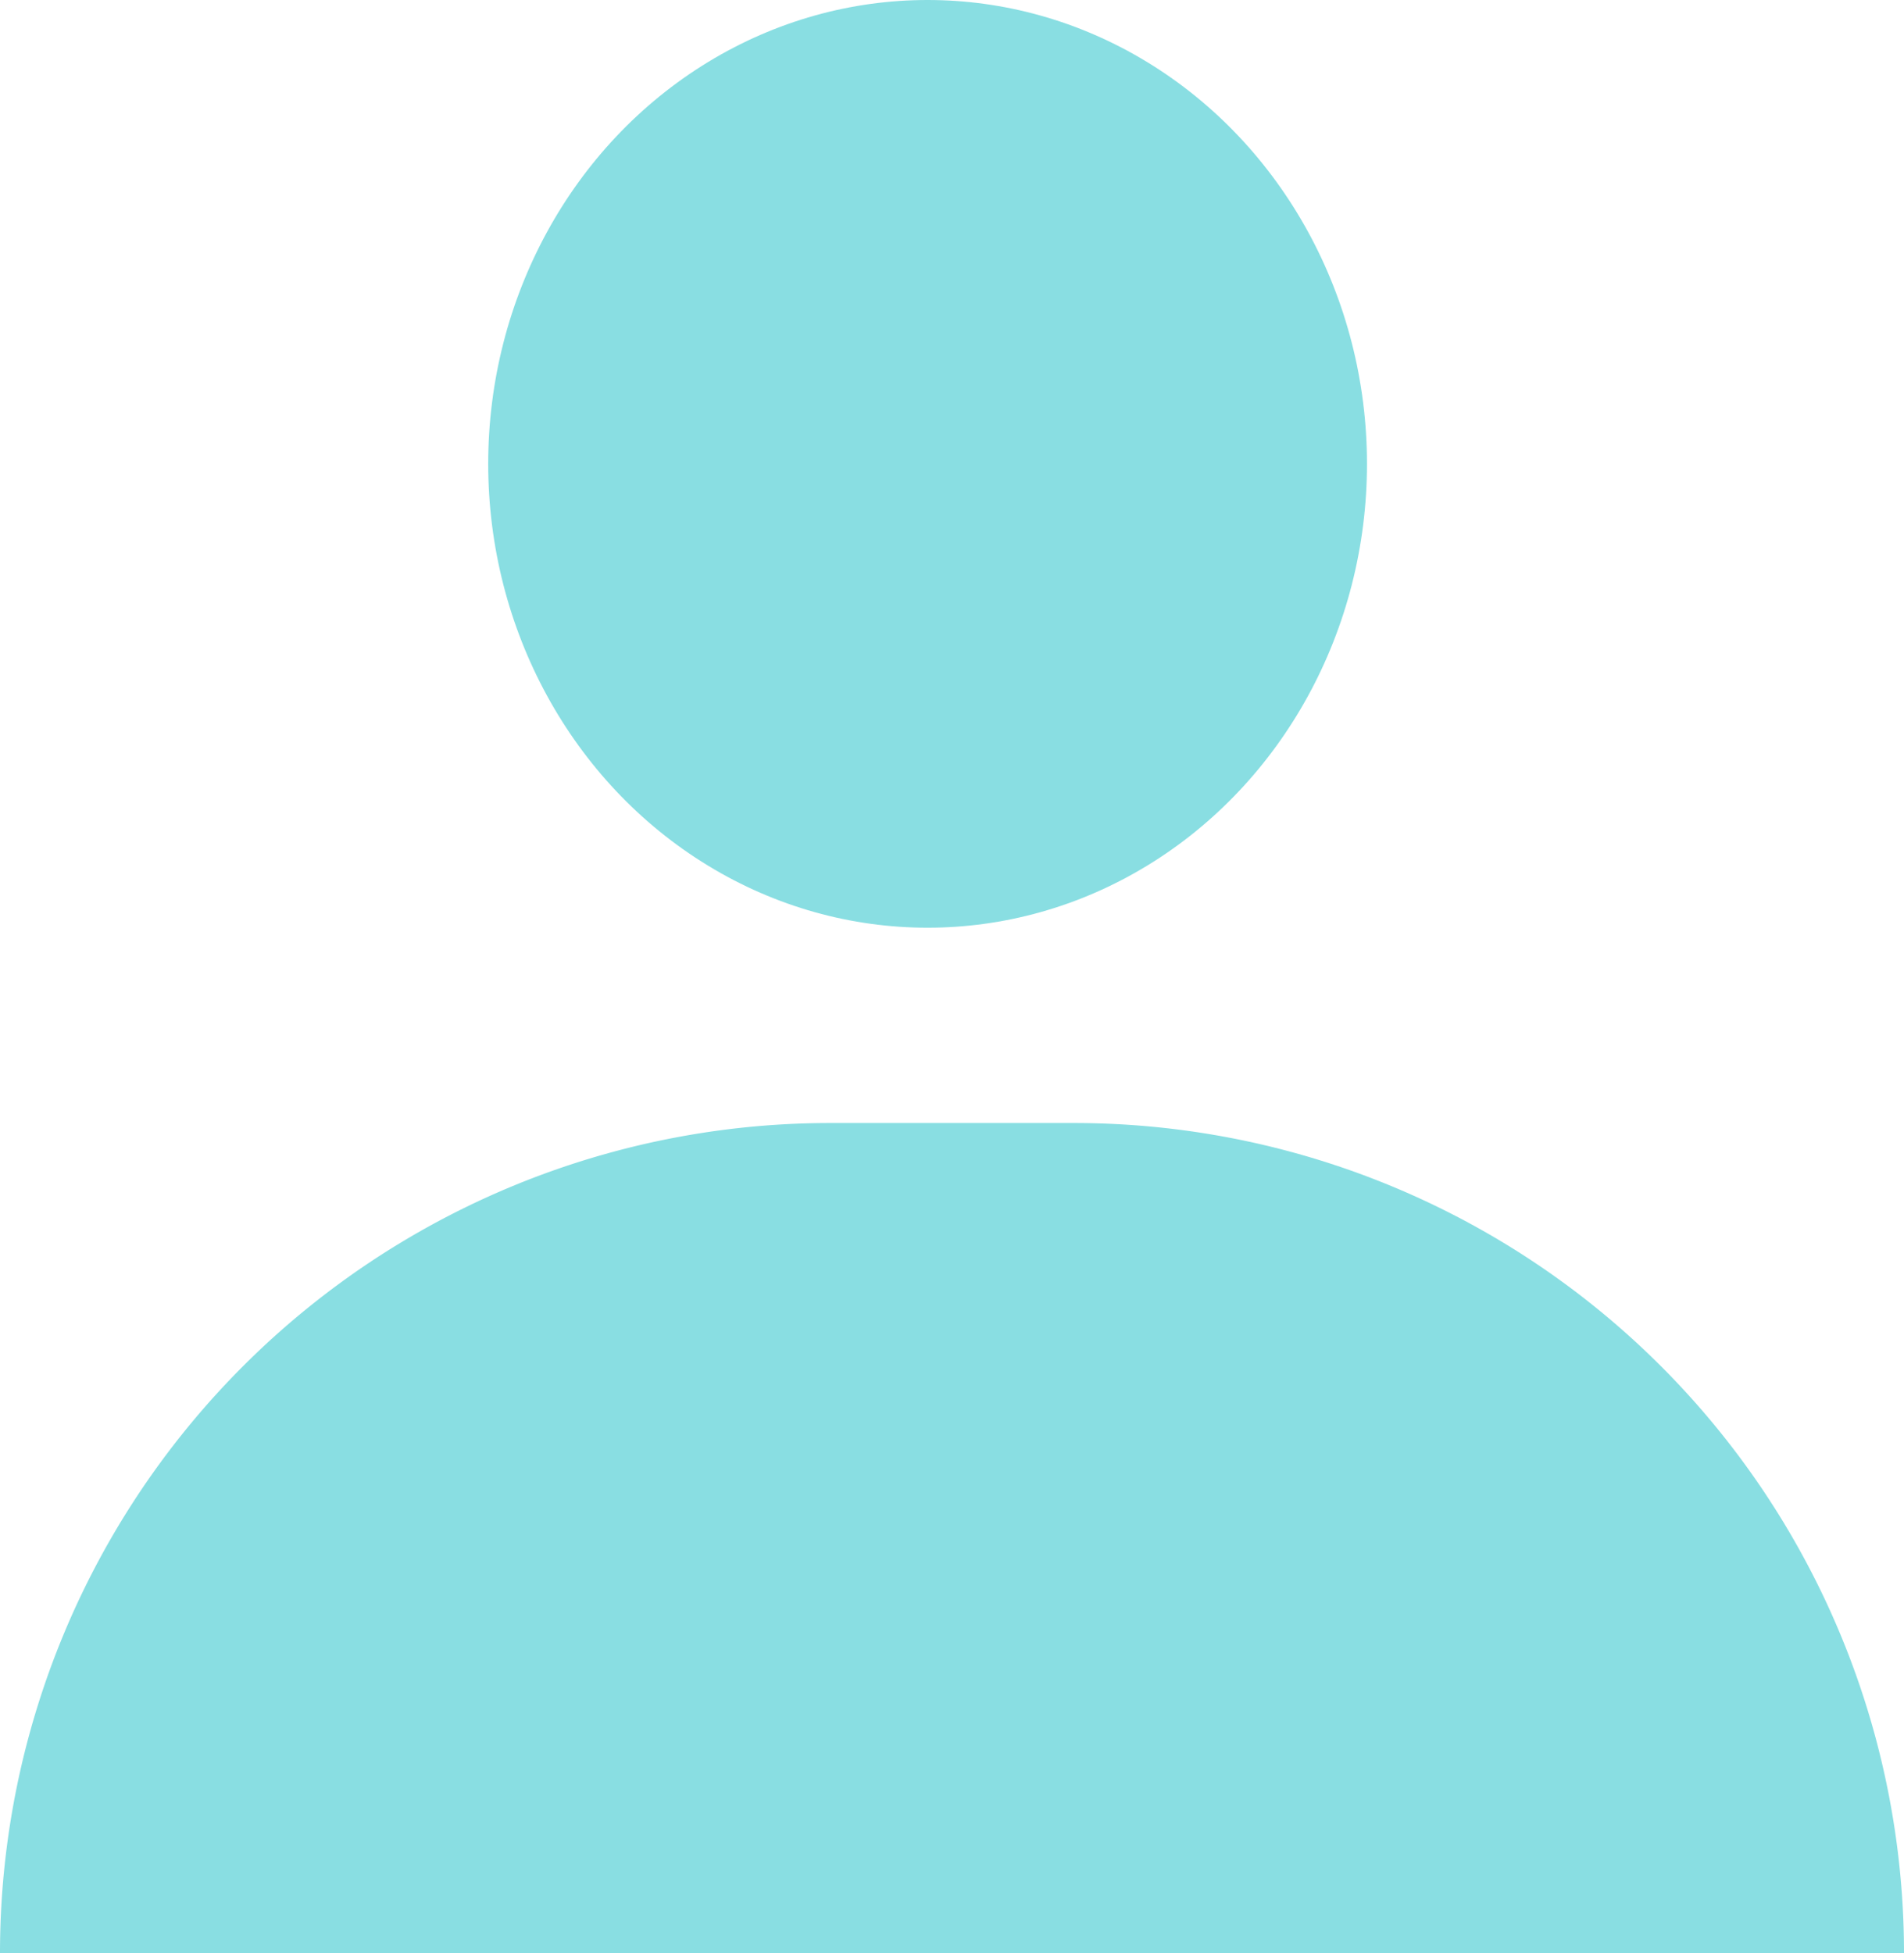<svg xmlns="http://www.w3.org/2000/svg" width="39" height="40" viewBox="0 0 39 40">
  <g id="customer_green" transform="translate(-79.282 9.444)">
    <ellipse id="Ellipse_1" data-name="Ellipse 1" cx="9" cy="9.5" rx="9" ry="9.5" transform="translate(89.282 -9.444)" fill="#89dee2"/>
    <path id="Rectangle_33" data-name="Rectangle 33" d="M17,0h5A17,17,0,0,1,39,17v0a0,0,0,0,1,0,0H0a0,0,0,0,1,0,0v0A17,17,0,0,1,17,0Z" transform="translate(79.282 13.556)" fill="#89dee2"/>
  </g>
</svg>
